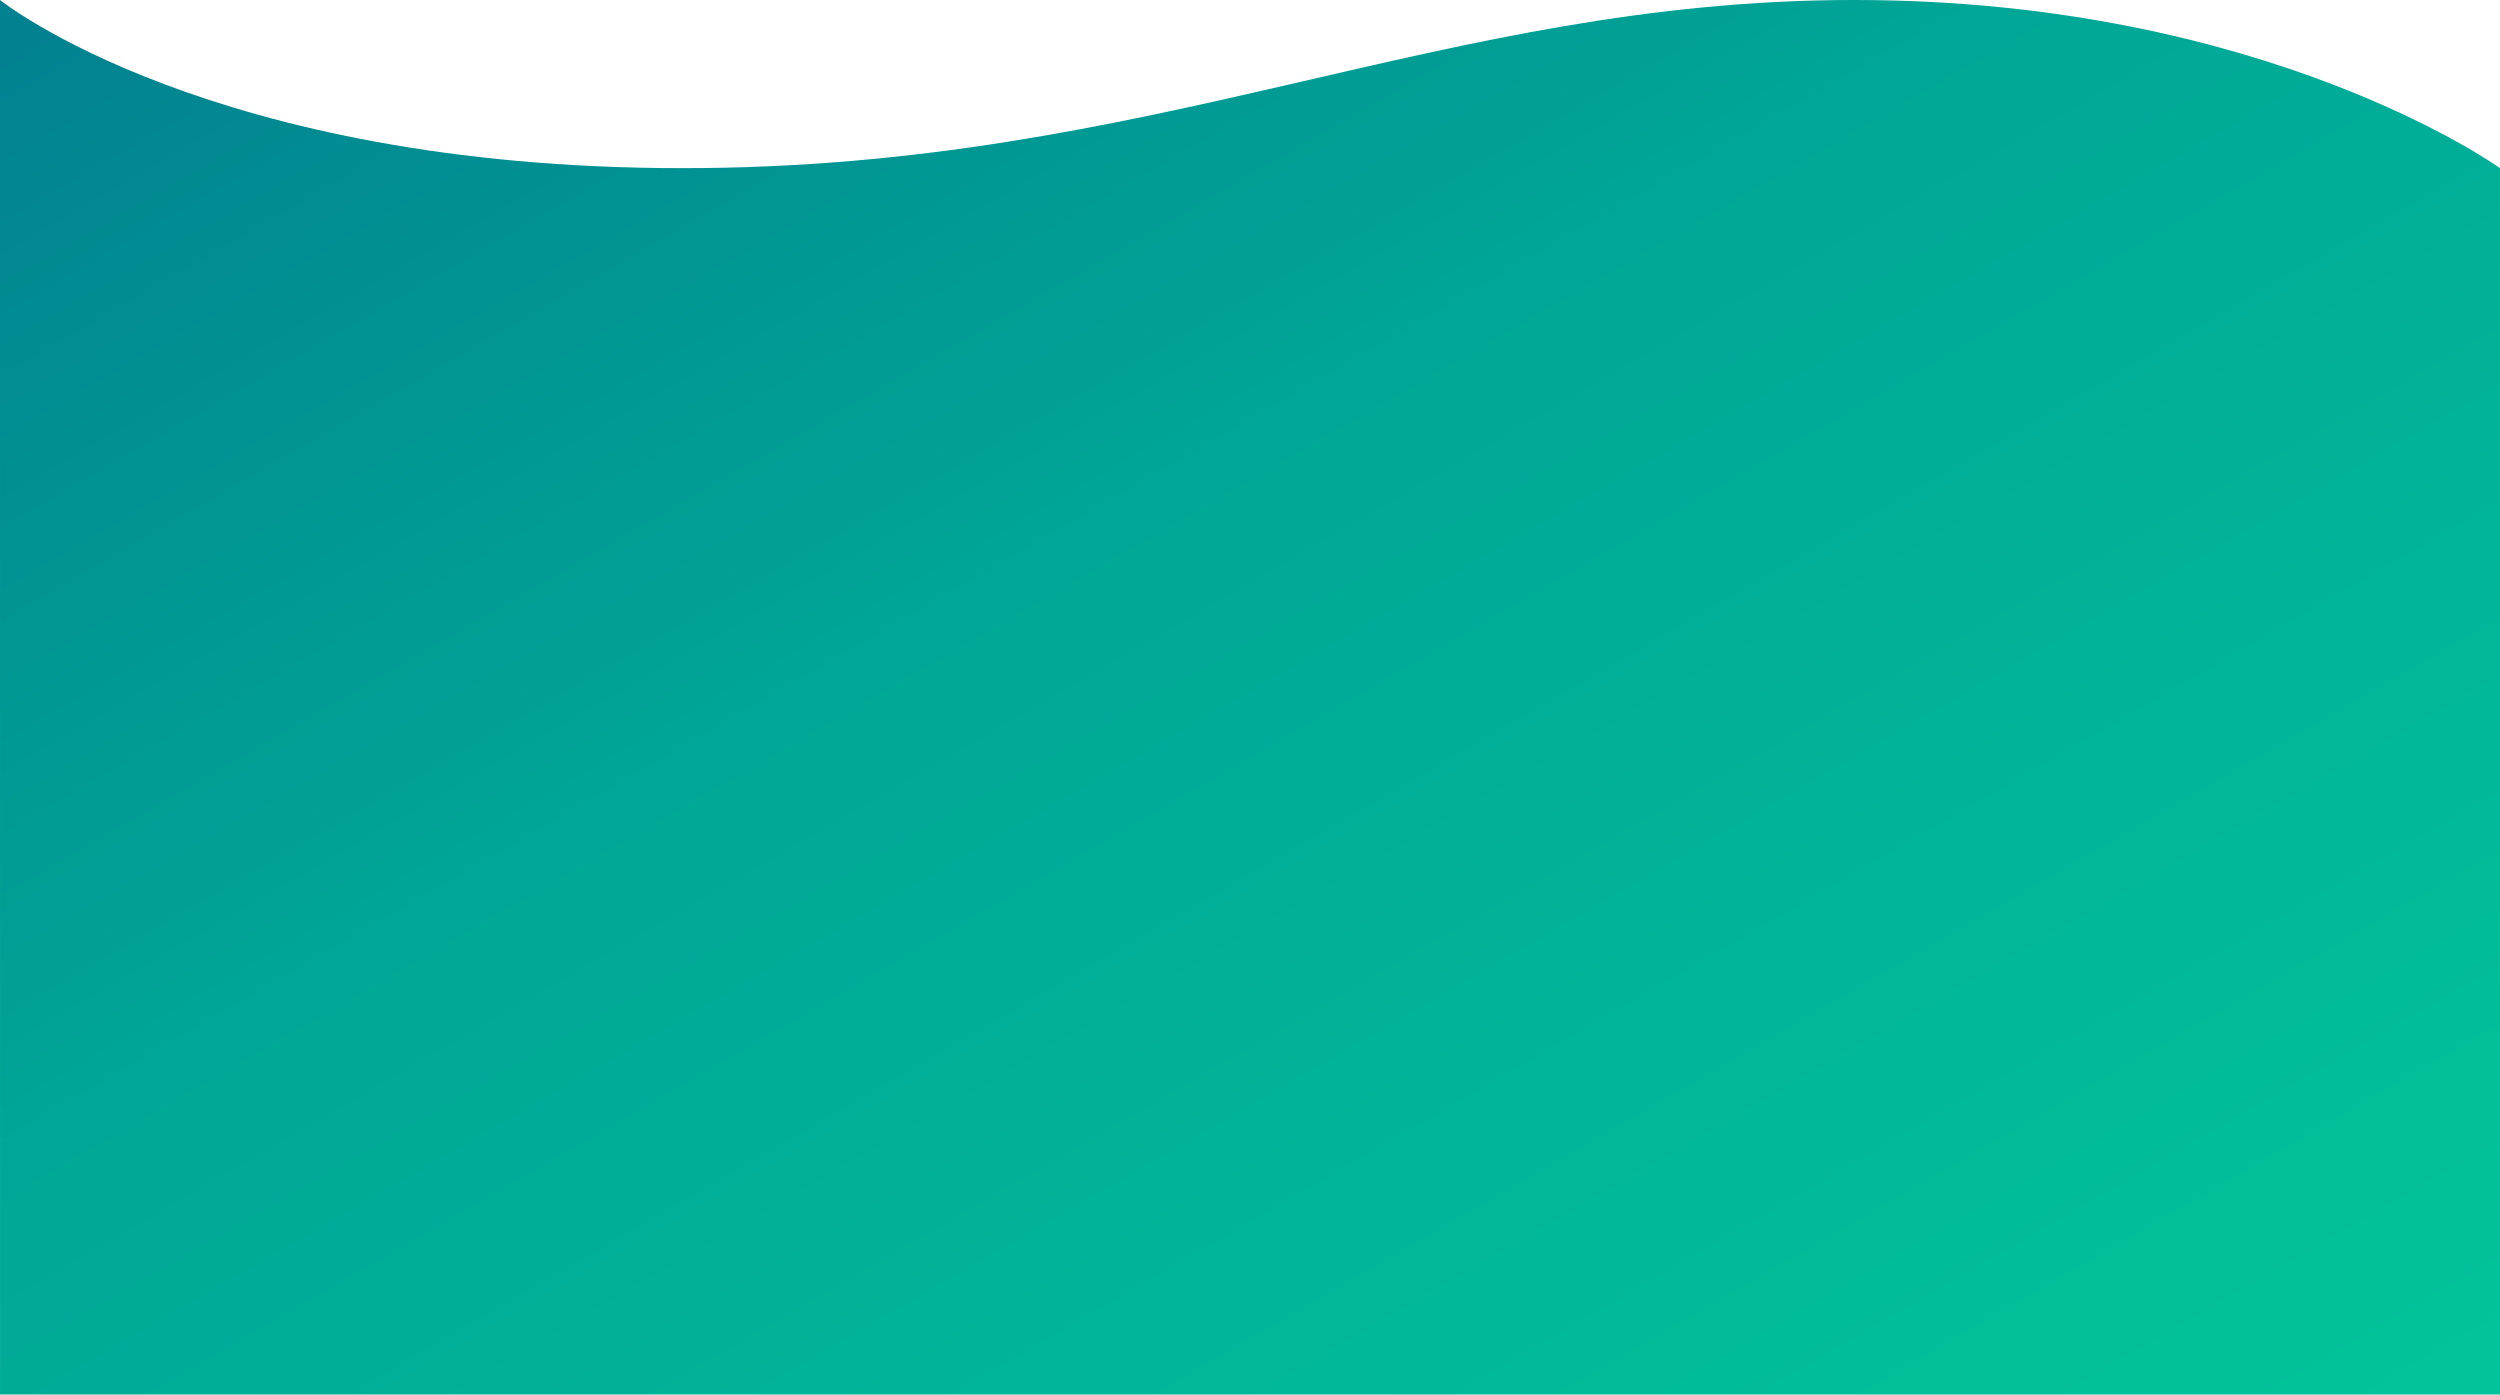 <svg xmlns="http://www.w3.org/2000/svg" xmlns:xlink="http://www.w3.org/1999/xlink" width="1920.017" height="1071.021" viewBox="0 0 1920.017 1071.021">
  <defs>
    <linearGradient id="linear-gradient" x2="1" y2="0.959" gradientUnits="objectBoundingBox">
      <stop offset="0" stop-color="#028090"/>
      <stop offset="0.438" stop-color="#00a896"/>
      <stop offset="1" stop-color="#02c39a"/>
    </linearGradient>
  </defs>
  <path id="Trazado_33932" data-name="Trazado 33932" d="M.017,985h1920L1920,43.121S1740.868-86.021,1424-86.021,887.228,43.121,524.168,43.121,0-86.021,0-86.021Z" transform="translate(0 86.021)" fill="url(#linear-gradient)"/>
</svg>
